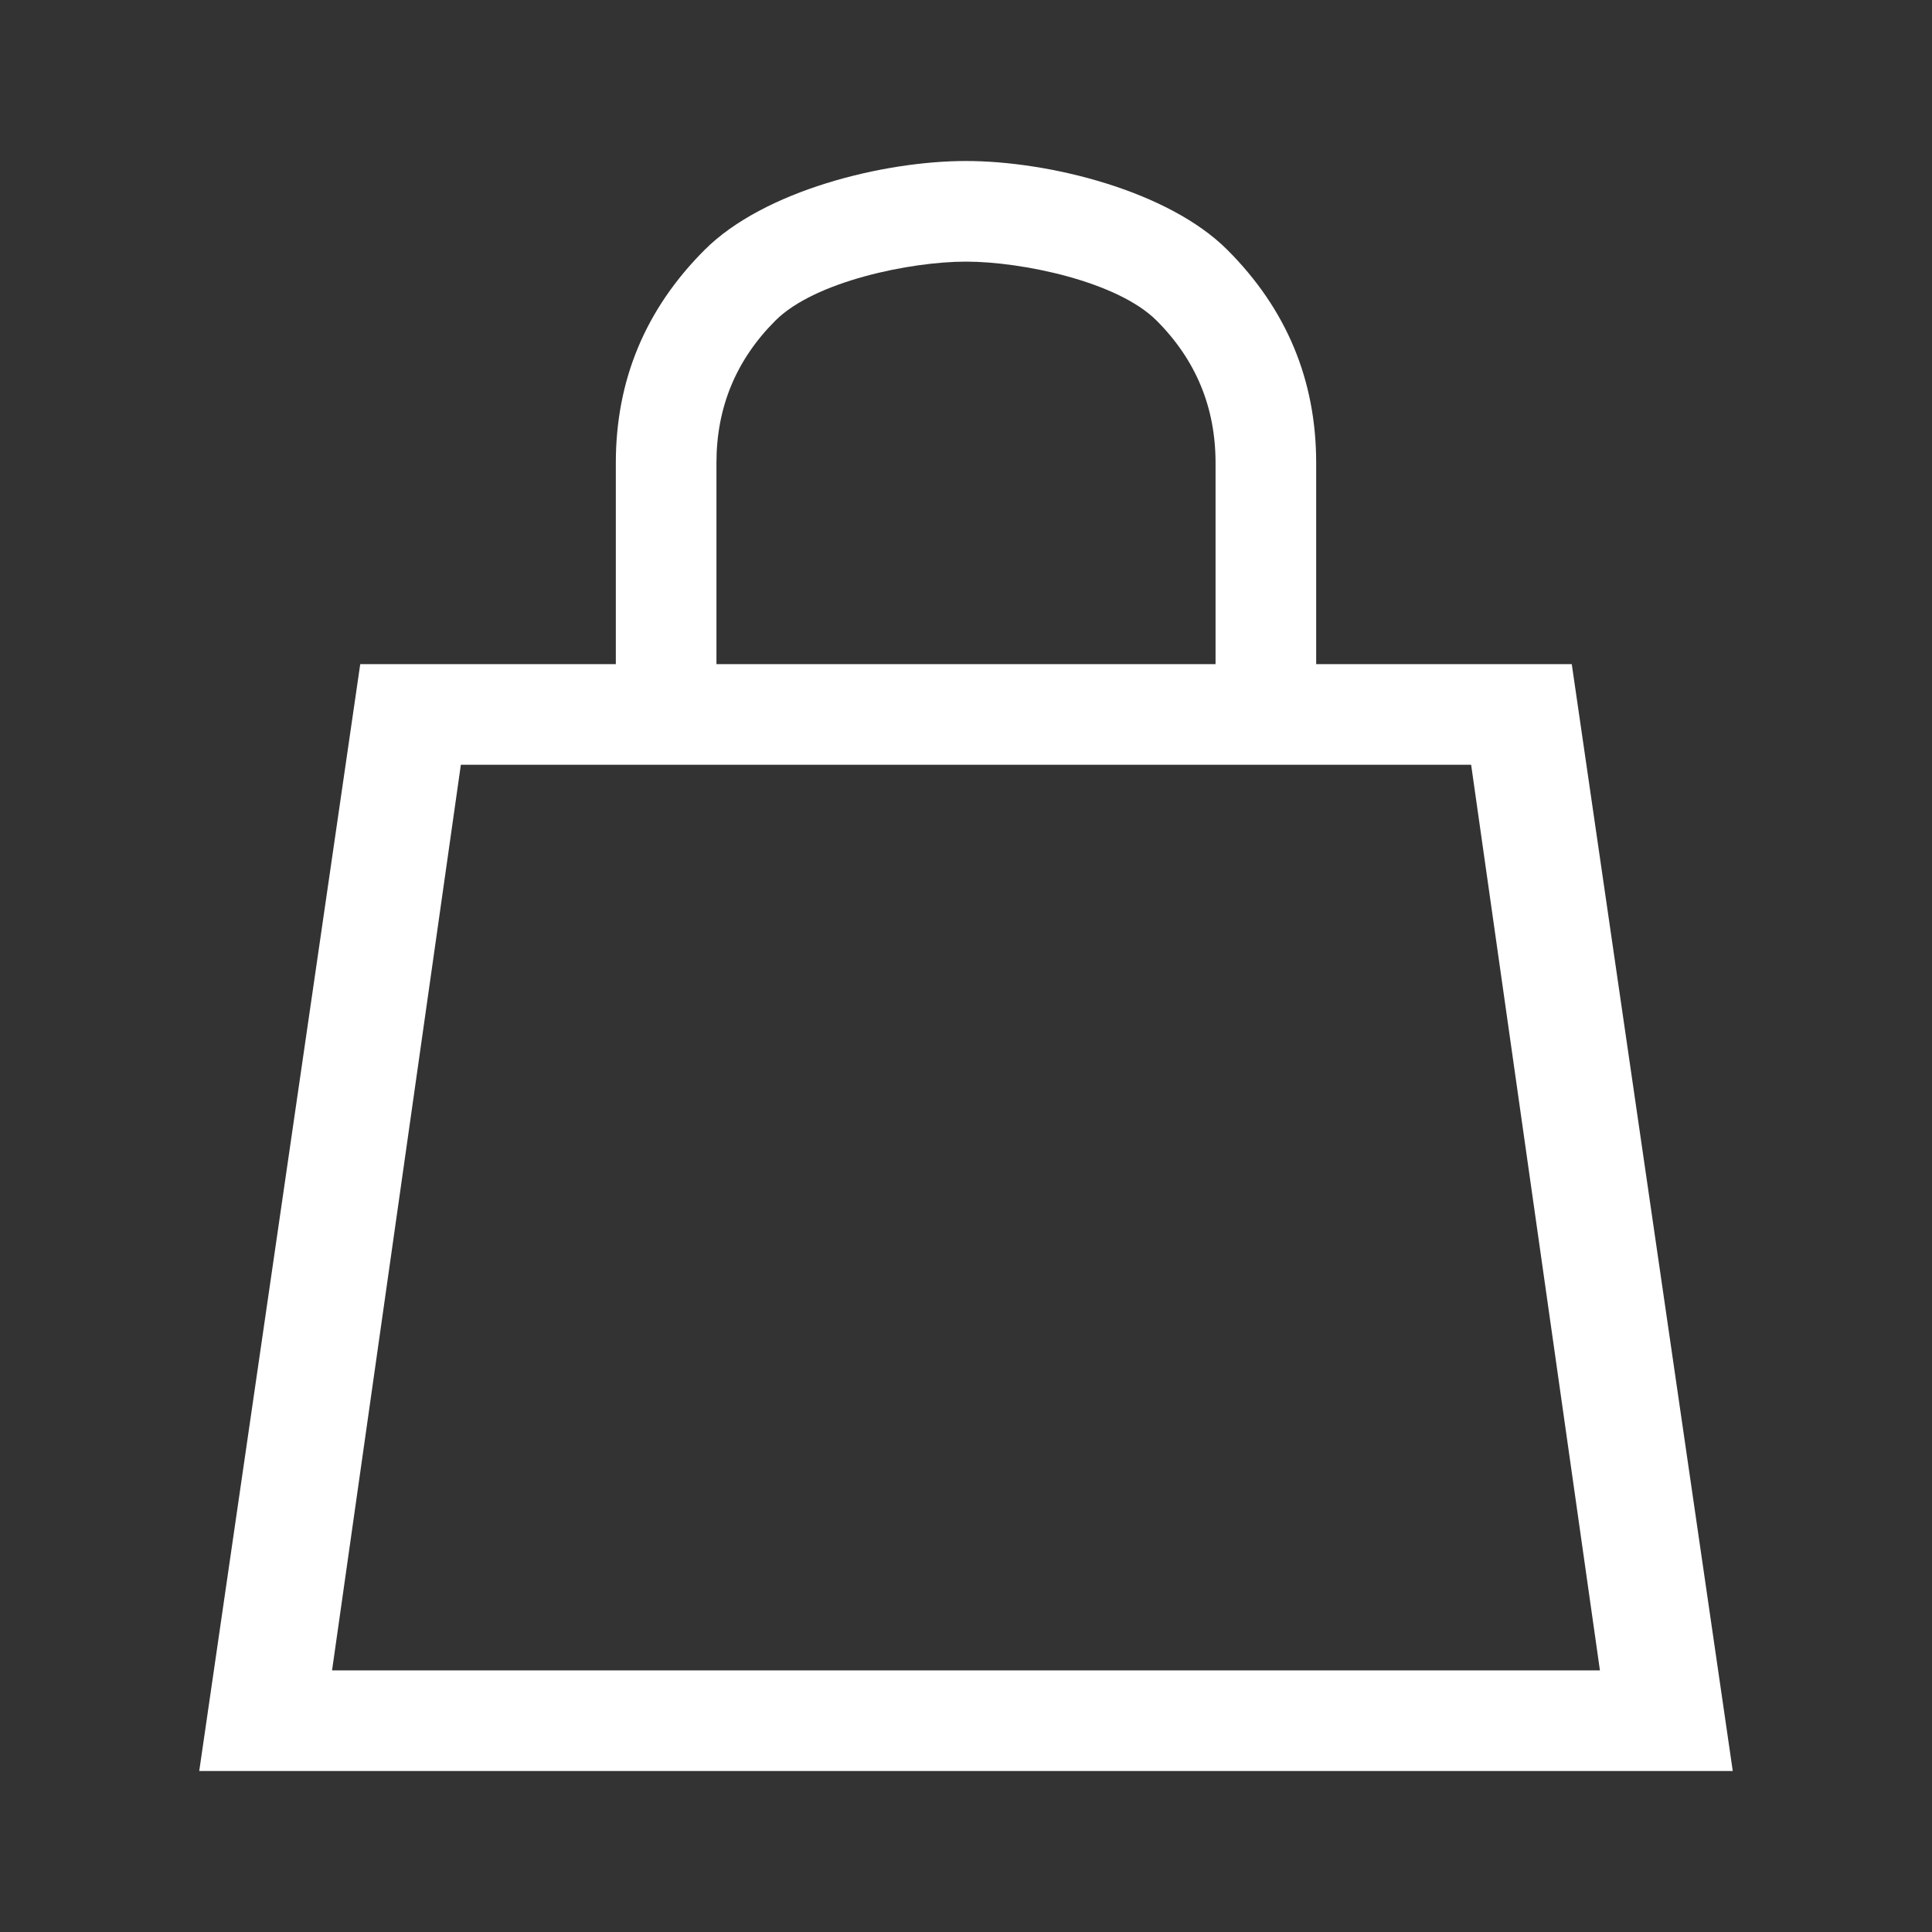 <?xml version="1.0" encoding="utf-8"?>
<!-- Generator: Adobe Illustrator 16.0.3, SVG Export Plug-In . SVG Version: 6.00 Build 0)  -->
<!DOCTYPE svg PUBLIC "-//W3C//DTD SVG 1.0//EN" "http://www.w3.org/TR/2001/REC-SVG-20010904/DTD/svg10.dtd">
<svg version="1.0" id="Layer_1" xmlns="http://www.w3.org/2000/svg" xmlns:xlink="http://www.w3.org/1999/xlink" x="0px" y="0px"
	 width="120px" height="120px" viewBox="-10 -10 120 120" style="enable-background:new -10 -10 120 120;" xml:space="preserve">
<rect x="-10" y="-10" width="120" height="120" fill="#333333" stroke="none"/>
<path style="fill:#FFFFFF;" d="M50,0c5.143,0,12.554,1.84,16.232,5.518c3.678,3.679,5.518,8.09,5.518,13.232v12.5h15.875l10,68.75
	H2.375l10-68.75H28.25v-12.5c0-5.142,1.839-9.554,5.518-13.232C37.445,1.84,44.856,0,50,0z M81.375,37.5h-62.75l-8,56.25h78.75
	L81.375,37.5z M34.5,18.75v12.5h31v-12.5c0-3.45-1.221-6.396-3.662-8.838S53.45,6.25,50,6.25c-3.452,0-9.396,1.221-11.838,3.662
	S34.5,15.3,34.5,18.75z"/>
</svg>
